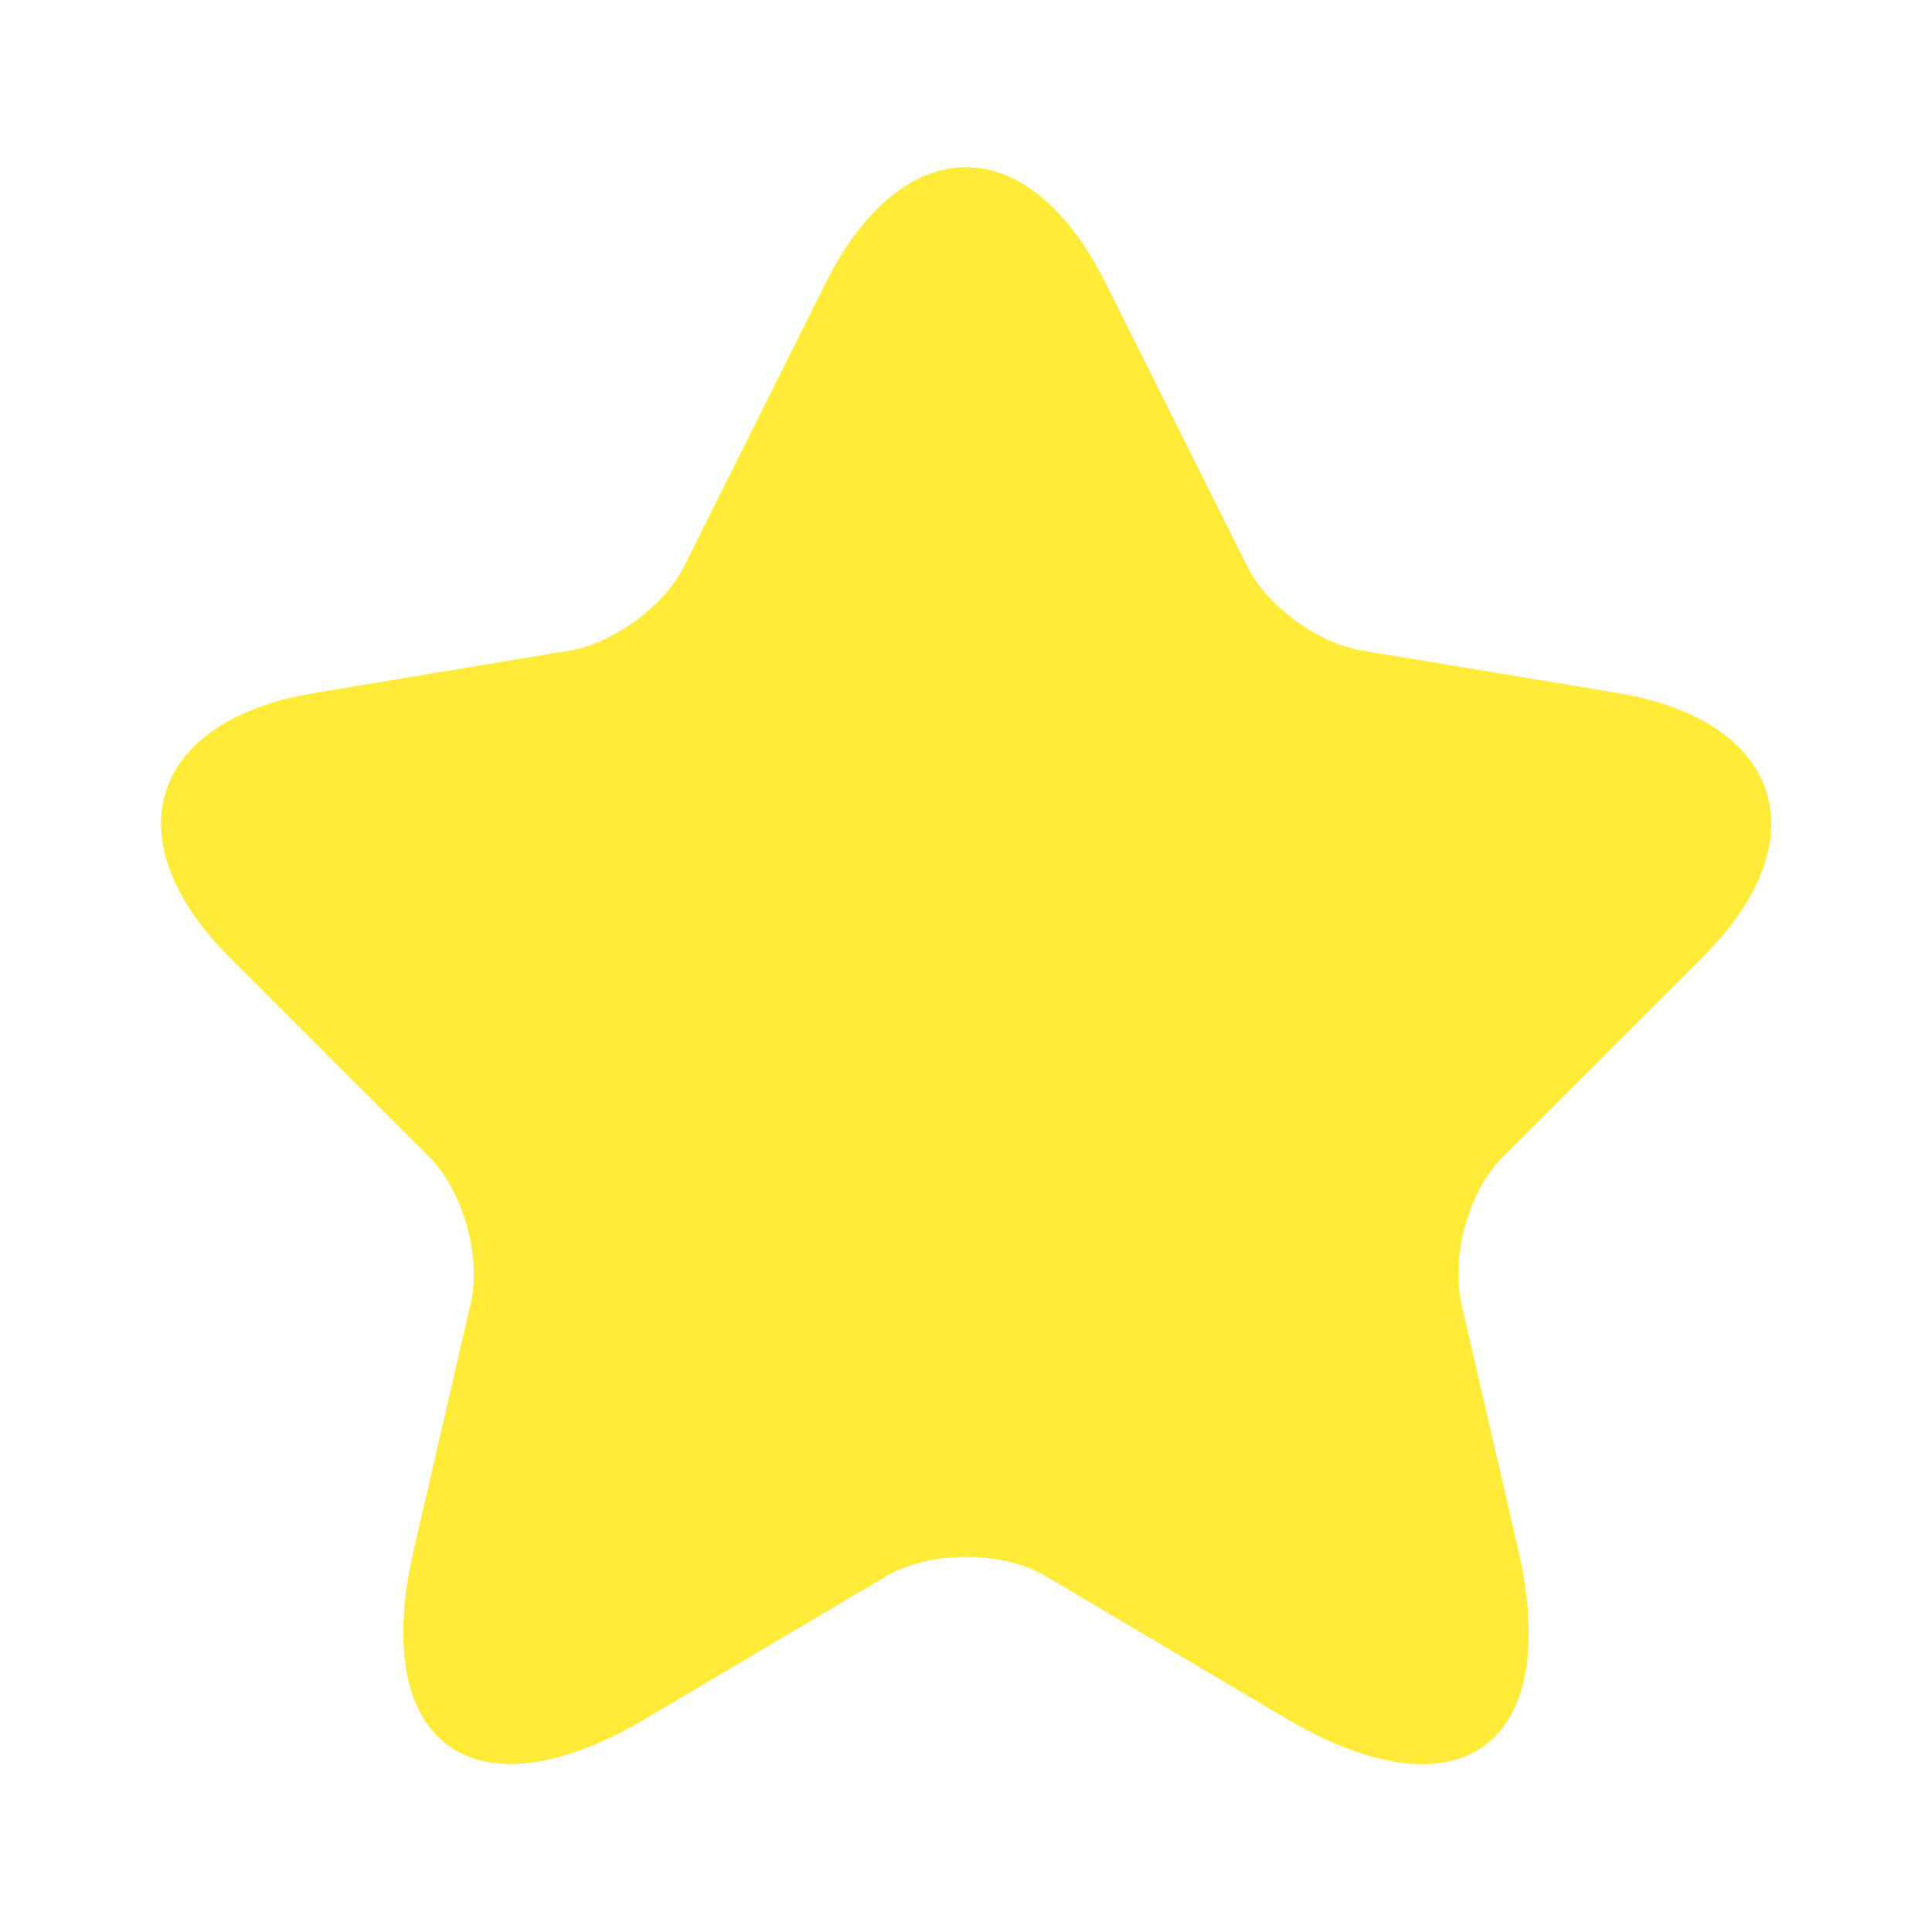 <svg width="23" height="23" viewBox="0 0 23 23" fill="none" xmlns="http://www.w3.org/2000/svg">
<path d="M14.845 6.737C15.075 7.207 15.688 7.657 16.205 7.743L19.262 8.251C21.217 8.577 21.677 9.995 20.269 11.395L17.892 13.771C17.489 14.174 17.269 14.95 17.394 15.506L18.074 18.448C18.611 20.777 17.375 21.677 15.314 20.46L12.449 18.764C11.931 18.457 11.078 18.457 10.551 18.764L7.686 20.46C5.635 21.677 4.389 20.767 4.926 18.448L5.606 15.506C5.731 14.95 5.51 14.174 5.108 13.771L2.731 11.395C1.332 9.995 1.782 8.577 3.737 8.251L6.795 7.743C7.302 7.657 7.916 7.207 8.146 6.737L9.832 3.364C10.752 1.533 12.247 1.533 13.158 3.364L14.845 6.737Z" fill="#FFEB38"/>
</svg>
